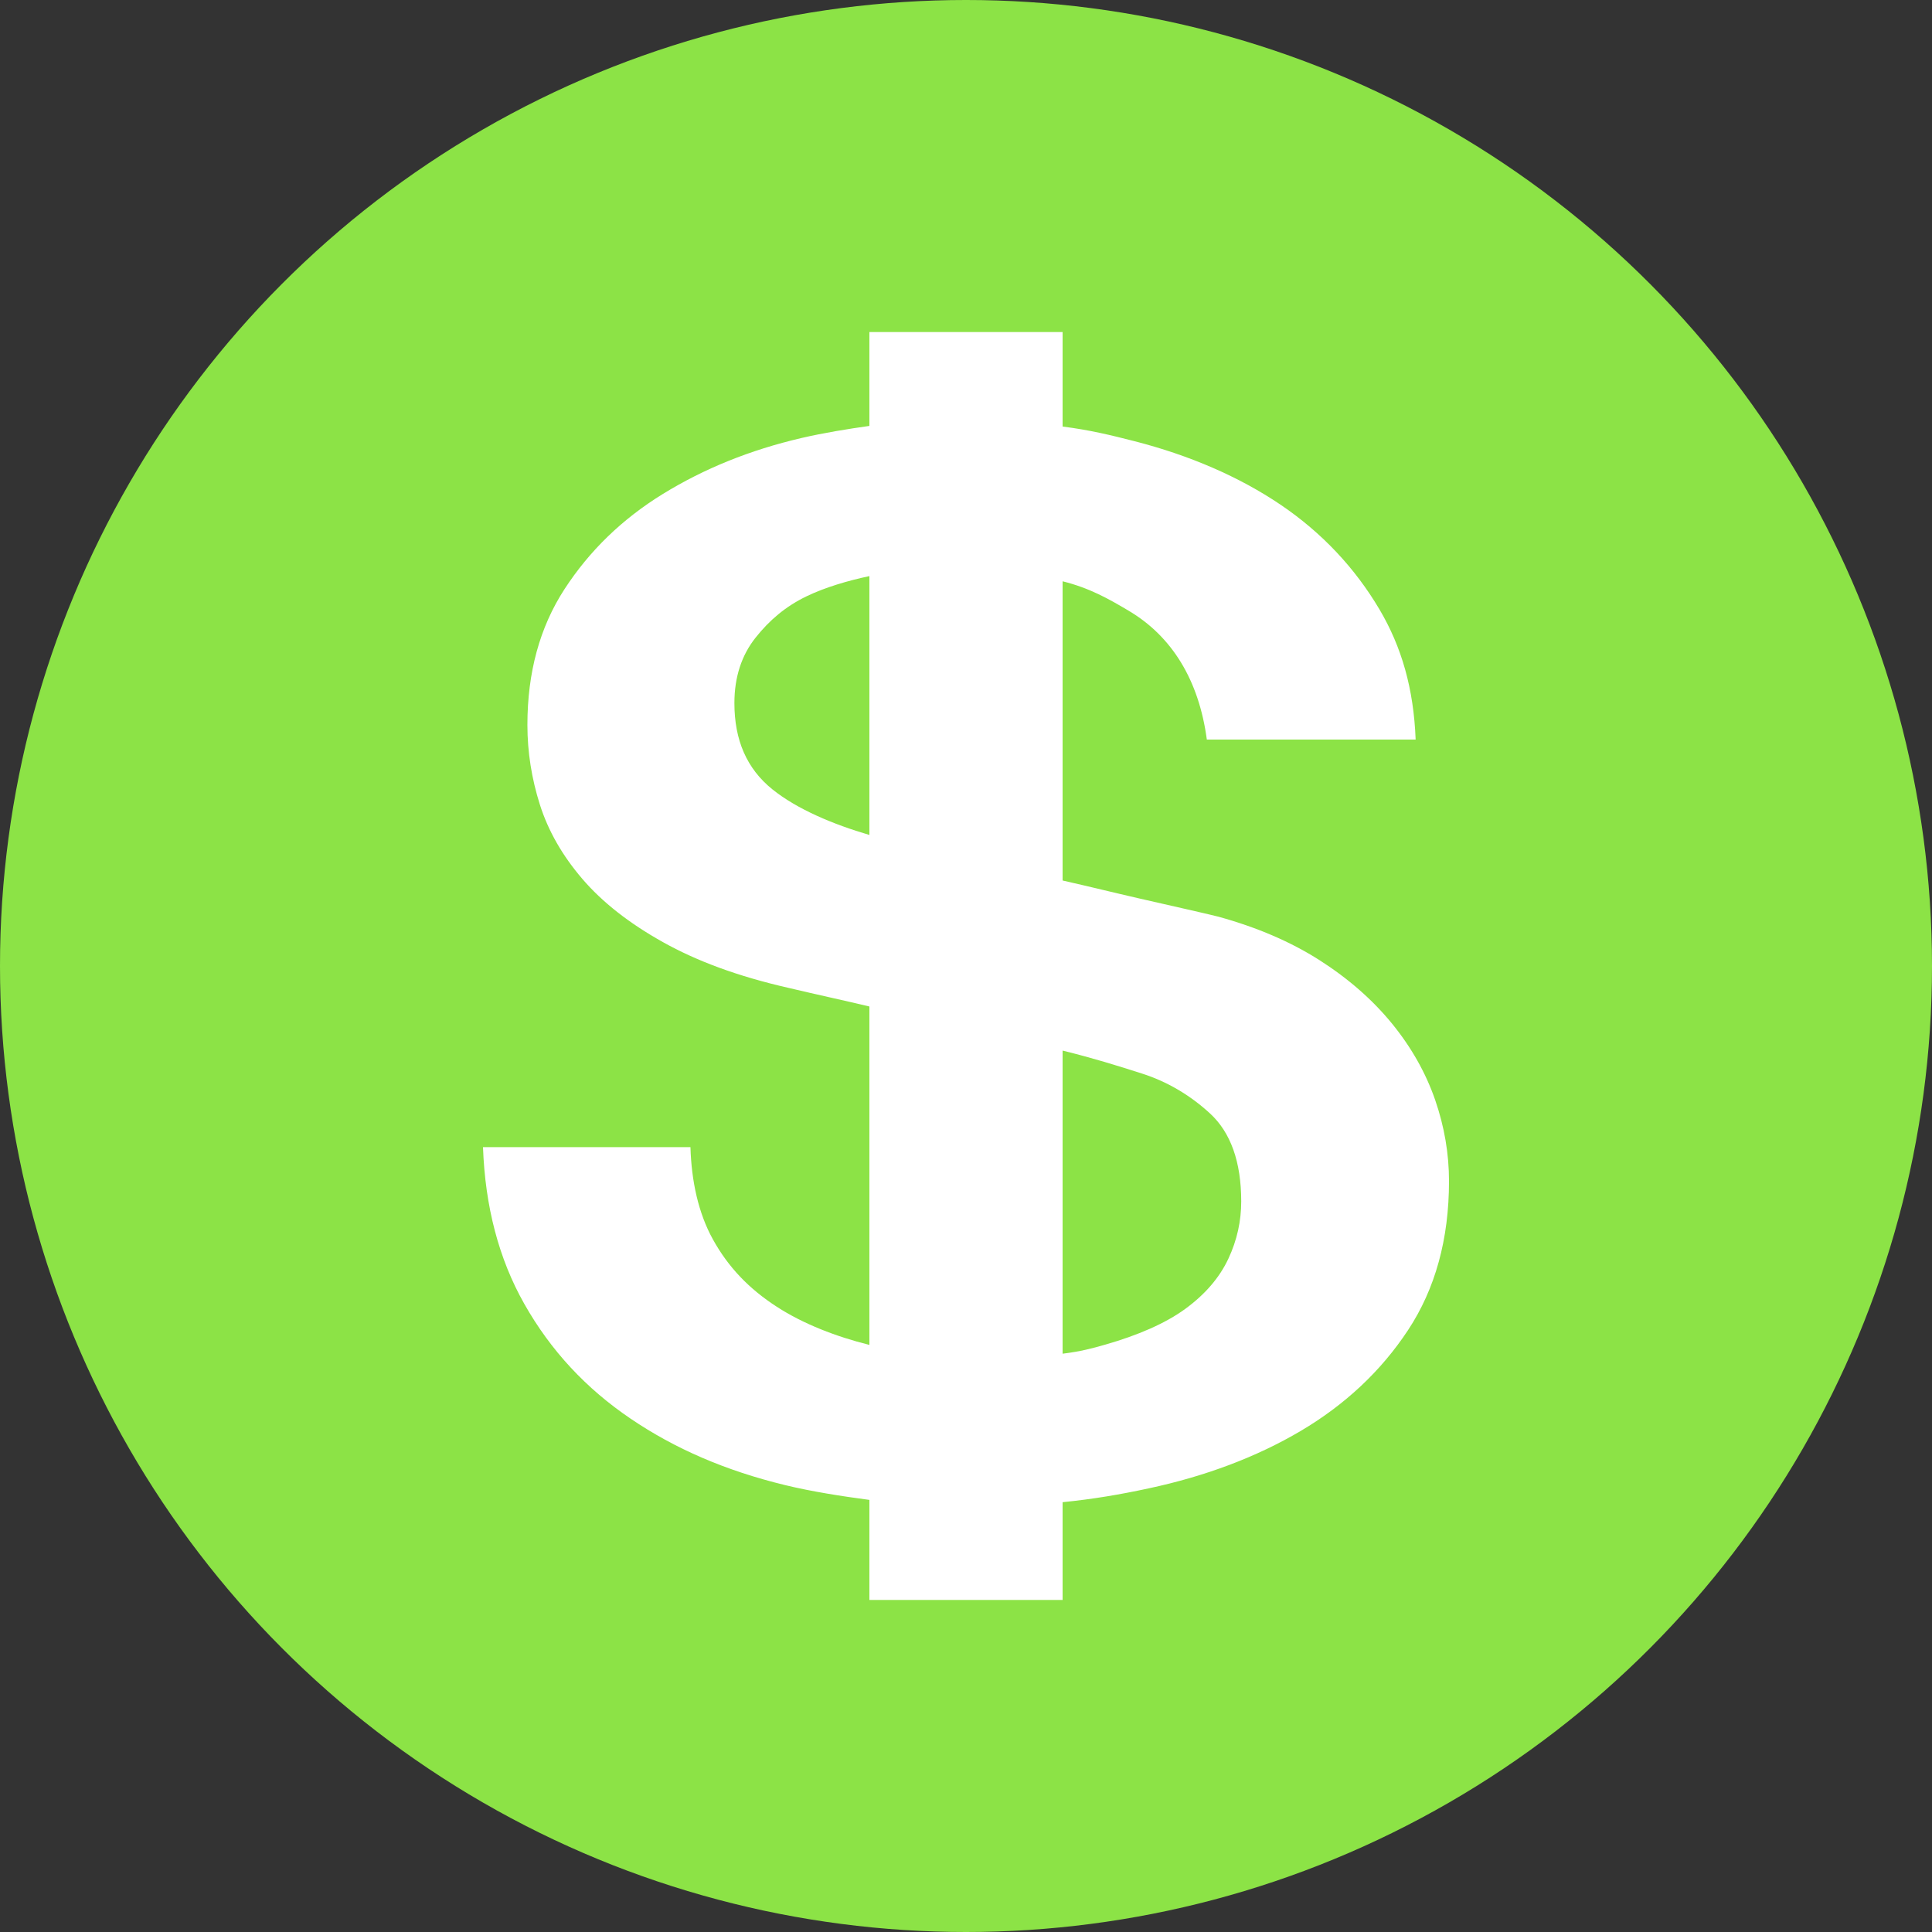 <svg width="64" height="64" viewBox="0 0 64 64" fill="none" xmlns="http://www.w3.org/2000/svg">
<rect x="0" y="0" width="64" height="64" fill="#333333" stroke="none"/>
<circle cx="32" cy="32" r="32" fill="#8CE346"/>
<path d="M47.539 36.43C47.227 35.532 46.75 34.69 46.109 33.904C45.467 33.118 44.669 32.42 43.716 31.81C42.762 31.201 41.644 30.72 40.36 30.366C39.846 30.238 38.941 30.038 37.75 29.765C36.898 29.57 36.1 29.371 35.2 29.168V19.256C36.1 19.481 36.725 19.837 37.393 20.234C38.821 21.081 39.716 22.531 39.978 24.5H46.895C46.83 22.812 46.431 21.429 45.696 20.186C44.889 18.822 43.798 17.652 42.423 16.721C41.048 15.791 39.4 15.081 37.585 14.616C36.797 14.414 36.1 14.244 35.2 14.13V11H28.8V14.109C28.1 14.207 27.285 14.339 26.557 14.508C24.833 14.909 23.319 15.527 21.962 16.361C20.605 17.196 19.527 18.246 18.702 19.513C17.877 20.781 17.471 22.281 17.471 24.013C17.471 24.912 17.611 25.794 17.886 26.66C18.162 27.527 18.631 28.345 19.291 29.115C19.951 29.885 20.84 30.583 21.959 31.208C23.078 31.834 24.43 32.339 26.117 32.724C27.046 32.944 28 33.15 28.8 33.341V44.552C27.7 44.278 26.611 43.858 25.732 43.288C24.815 42.695 24.125 41.98 23.612 41.049C23.134 40.184 22.905 39.125 22.872 38H16C16.07 39.969 16.525 41.703 17.367 43.191C18.247 44.748 19.421 46 20.888 46.994C22.354 47.989 24.027 48.715 26.007 49.196C26.896 49.412 27.9 49.567 28.8 49.686V53H35.2V49.762C36.2 49.662 37.096 49.51 38.053 49.304C39.923 48.904 41.617 48.27 43.084 47.404C44.551 46.537 45.746 45.423 46.645 44.059C47.544 42.695 48 41.05 48 39.126C48 38.227 47.85 37.329 47.539 36.43V36.43ZM28.8 27.659C27.6 27.308 26.409 26.807 25.595 26.155C24.733 25.465 24.328 24.511 24.328 23.291C24.328 22.425 24.569 21.703 25.028 21.125C25.486 20.548 26.019 20.091 26.716 19.754C27.334 19.455 28.1 19.232 28.8 19.084V27.659V27.659ZM40.69 41.7C40.396 42.326 39.92 42.879 39.26 43.361C38.6 43.842 37.686 44.235 36.622 44.54C36.172 44.669 35.8 44.769 35.2 44.843V34.802C36.2 35.048 37.018 35.302 37.833 35.564C38.639 35.821 39.407 36.262 40.086 36.887C40.765 37.513 41.117 38.484 41.117 39.799C41.117 40.441 40.983 41.075 40.69 41.7V41.7Z" fill="white"/>
</svg>
